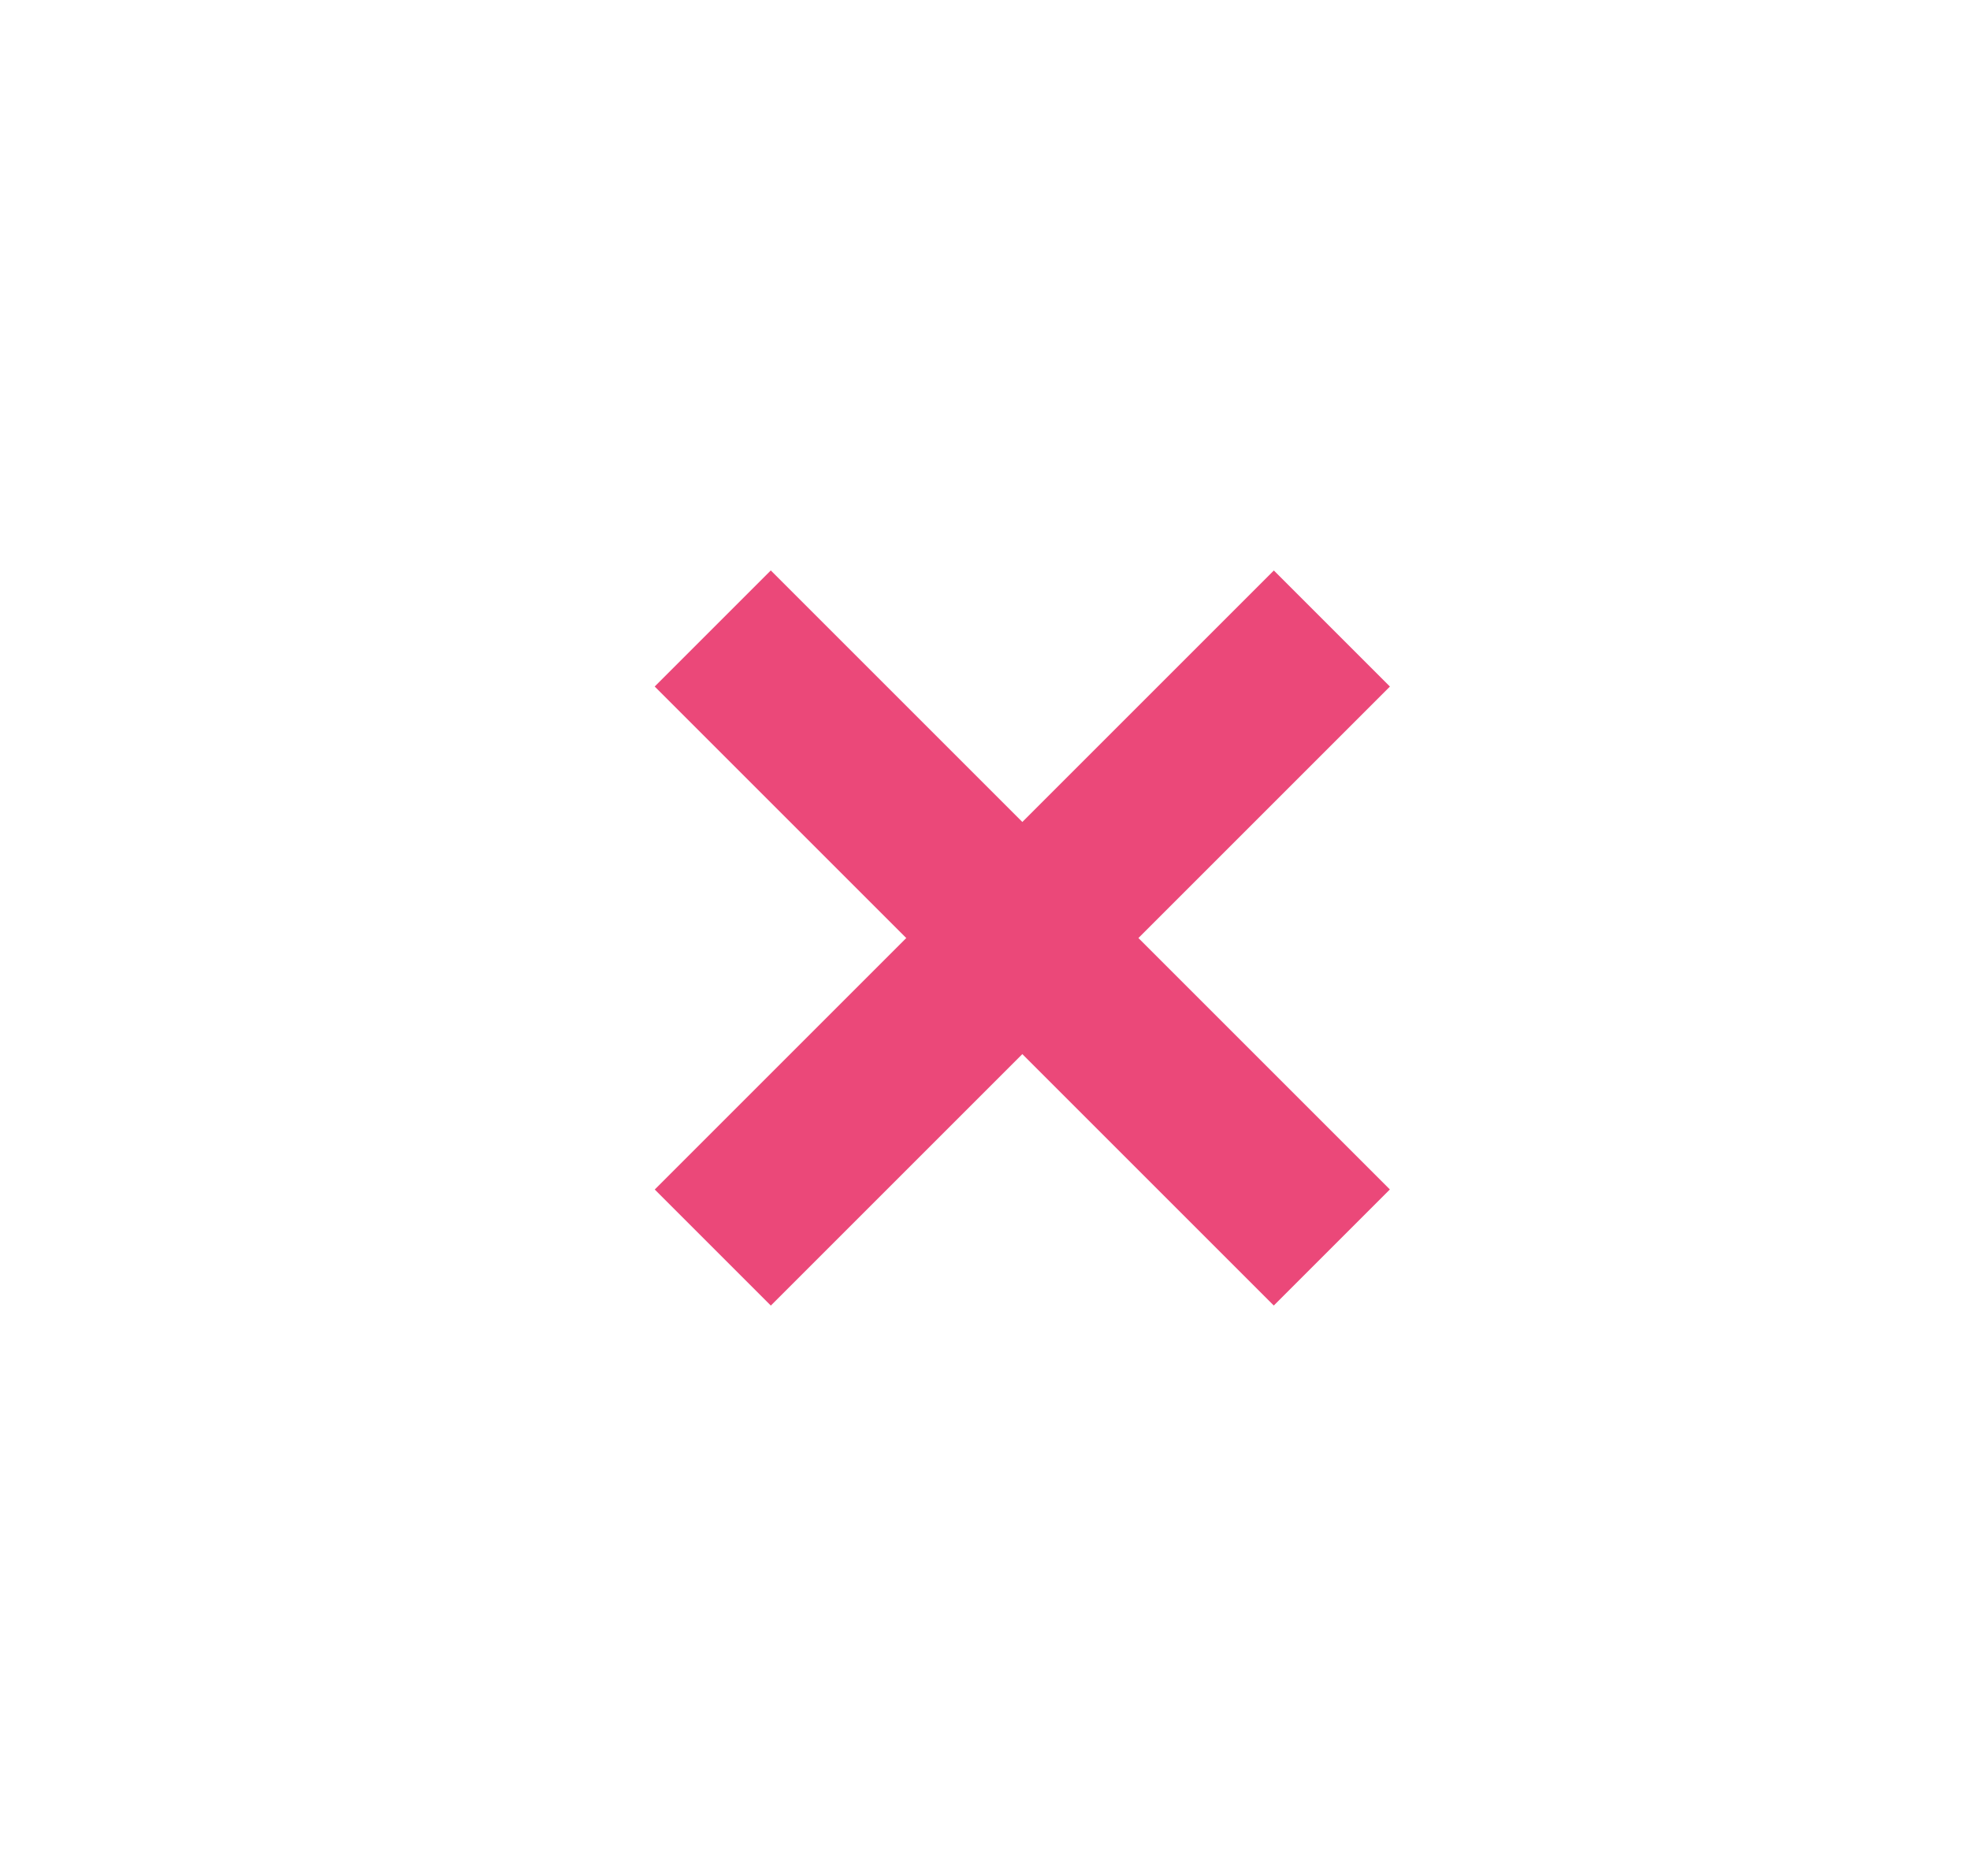 <svg width="21" height="20" viewBox="0 0 21 20" fill="none" xmlns="http://www.w3.org/2000/svg">
<rect x="6.979" y="7.319" width="1.75" height="9.333" transform="rotate(-45 6.979 7.319)" fill="#EB4879"/>
<rect x="8.217" y="13.919" width="1.75" height="9.333" transform="rotate(-135 8.217 13.919)" fill="#EB4879"/>
</svg>
